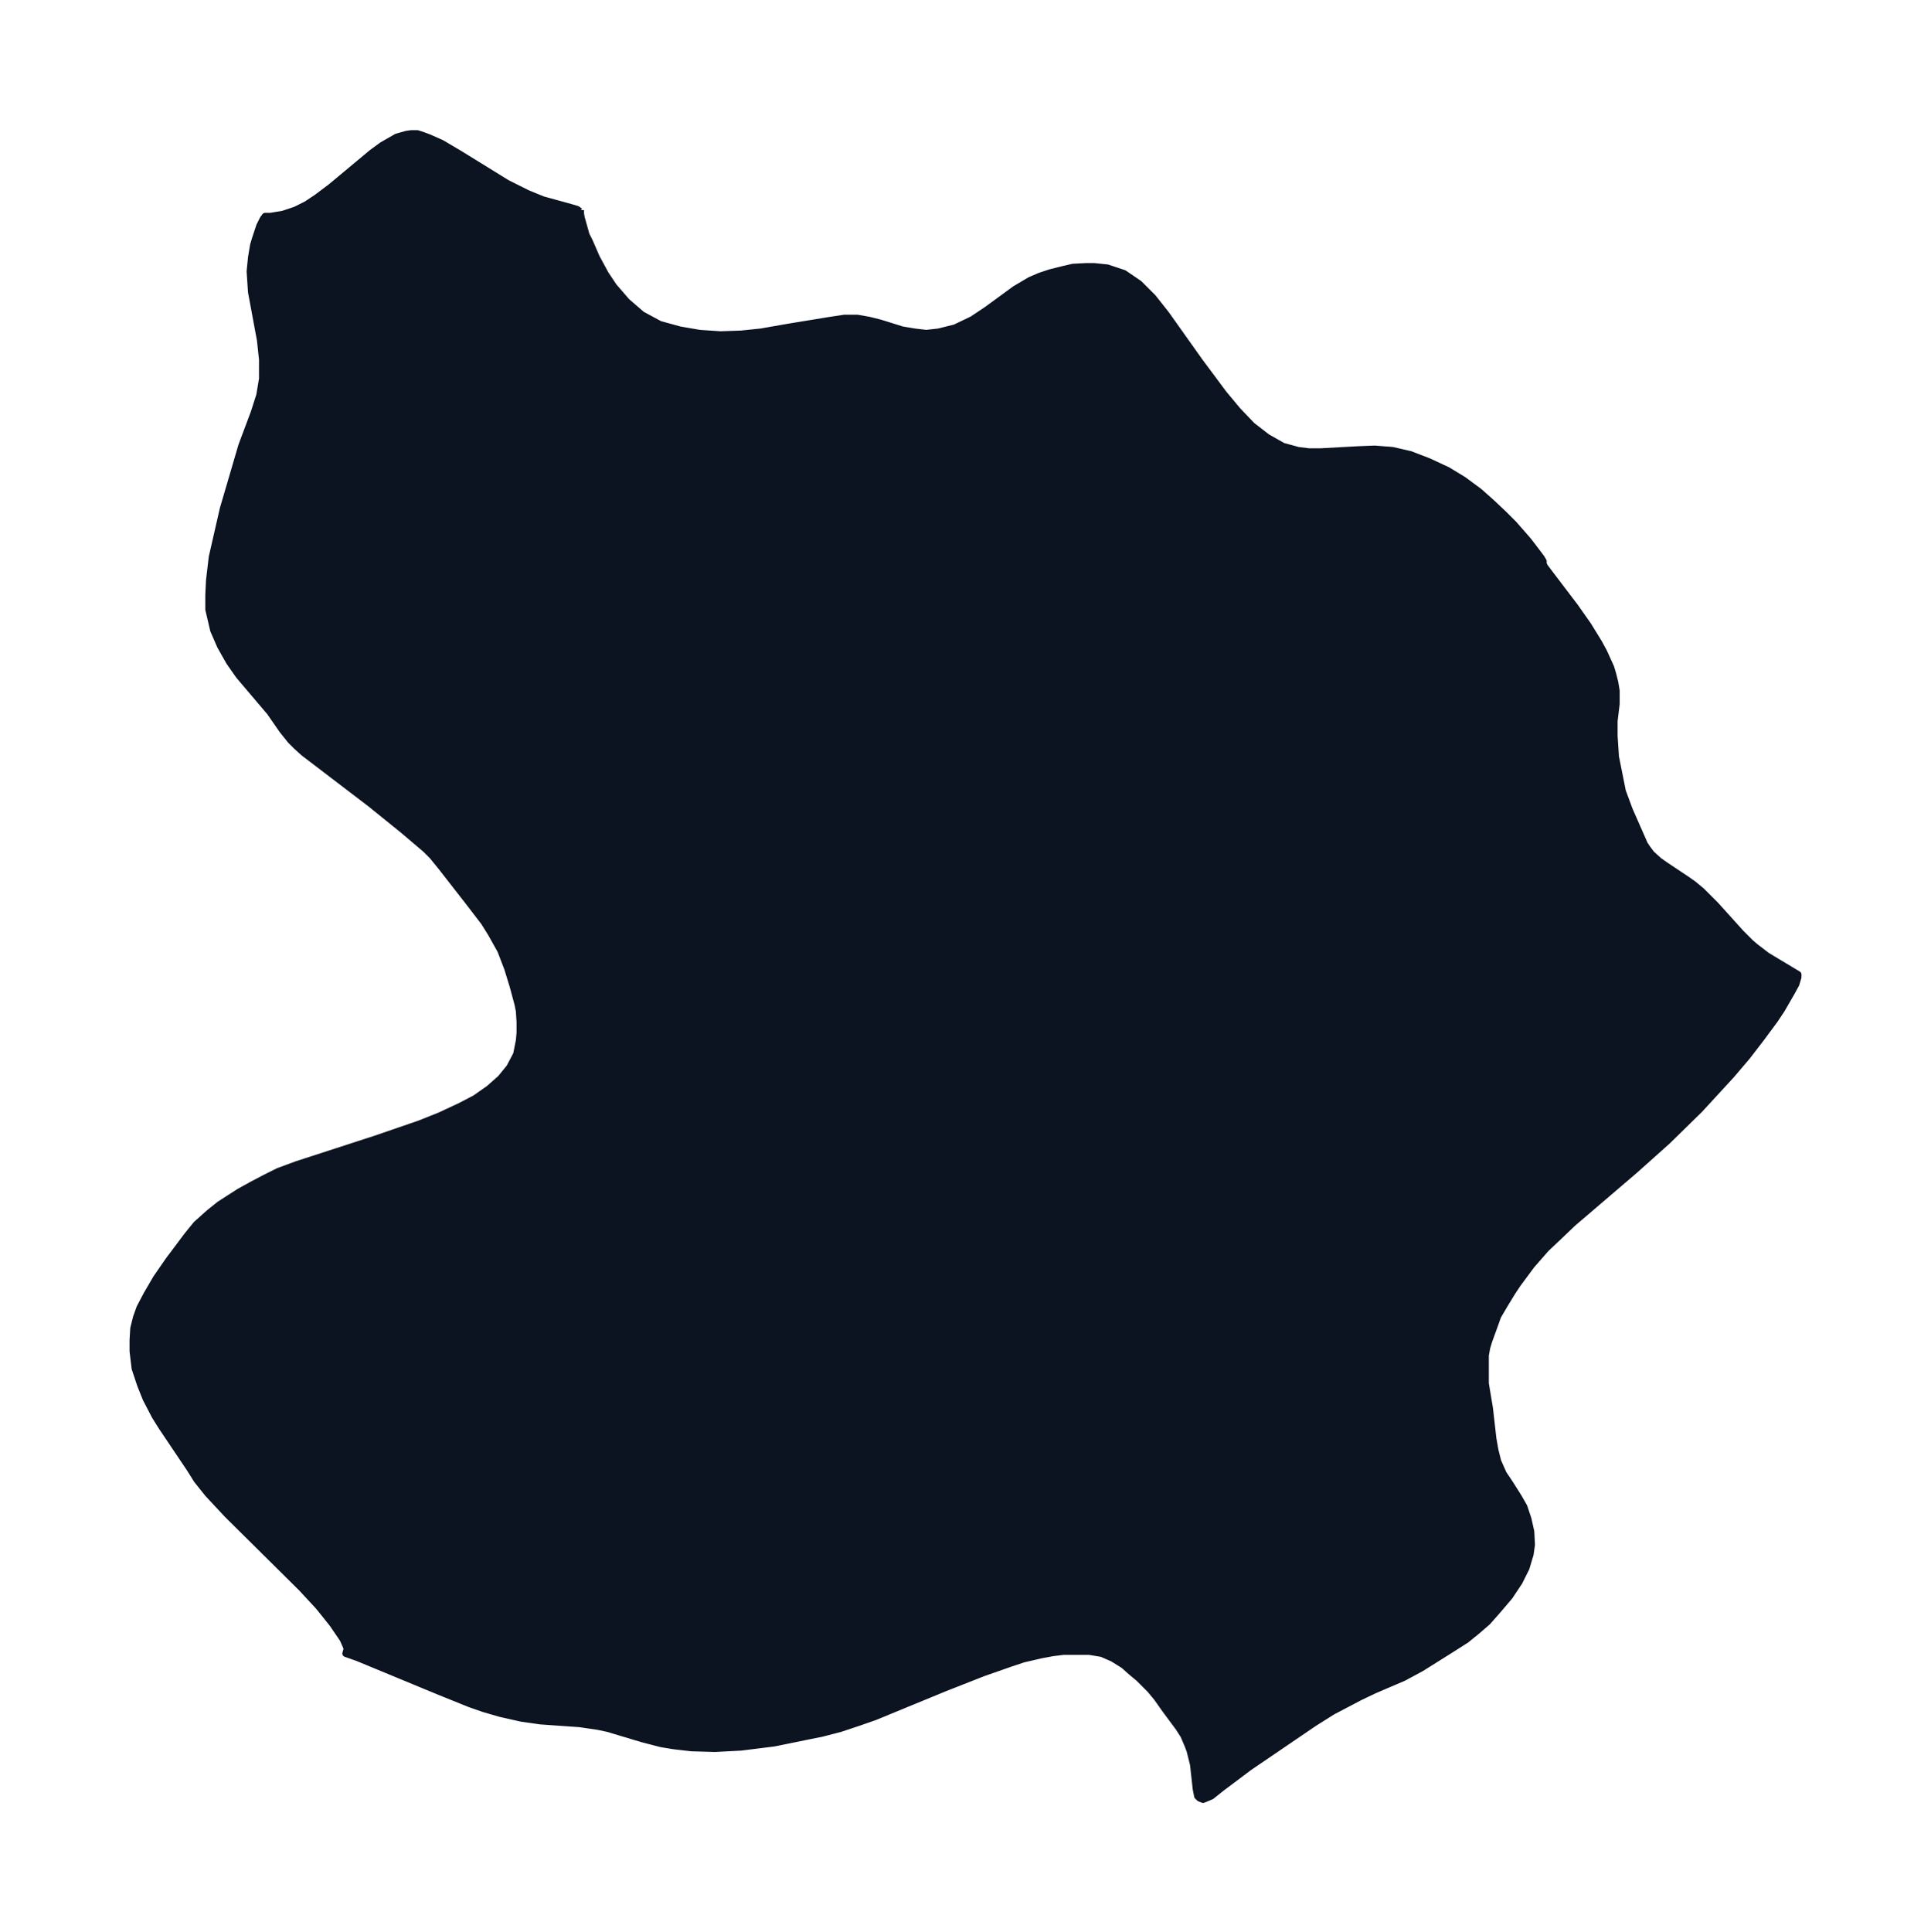 <svg xmlns="http://www.w3.org/2000/svg" xmlns:xlink="http://www.w3.org/1999/xlink" width="373.9" height="374" viewBox="0 0 280.4 280.5"><defs><style>*{stroke-linejoin:round;stroke-linecap:butt}</style></defs><g id="figure_1"><path id="patch_1" fill="none" d="M0 280.5h280.4V0H0z"/><g id="axes_1"><g id="PatchCollection_1"><defs><path id="m8531b7b9d2" stroke="#0c1321" d="M84.3-250v.5l.1.6.7 2.5.5 1 1 2.3 1.3 2.4 1.2 1.8 1.9 2.2 2.2 1.9 2.6 1.4 2.9.8 2.9.5 3 .2 3-.1 2.9-.3 4-.7 6.1-1 2-.3h1.9l1.7.3 1.6.4 3.2 1 1.8.3 1.7.2 1.8-.2 2.4-.6 2.5-1.2 2.1-1.4 4.1-3 2.2-1.3 1.4-.6 1.5-.5 2-.5 1.3-.3 1.9-.1h1.2l1.9.2 2.4.8 2.2 1.5 2 2 1.9 2.4 4.9 6.9 3.5 4.7 2 2.4 2.1 2.2 2.2 1.7 2.3 1.3 2.2.6 1.6.2h1.6l5.4-.3 2.5-.1 2.6.2 2.6.6 2.6 1 2.8 1.3 2.3 1.4 2.3 1.7 1.8 1.6 1.8 1.7 1.4 1.4 2.1 2.4 1.3 1.7.6.8.3.5v.4l.2.4.6.8 3.8 5 1.9 2.7 1.6 2.6.7 1.3 1 2.2.3 1 .3 1.2.2 1.2v1.9l-.3 2.5v2.2l.2 3 .6 3 .4 2 1 2.7 2.2 5 .4.6.6.8 1.1 1 1 .7 3 2 1 .7 1.2 1 2 2 3.7 4.1 1.4 1.4.7.6 1.7 1.3 1 .6 3.5 2.1v.4l-.3 1-.6 1.1-1.5 2.6-1 1.5-2 2.7-2 2.6-2.3 2.7-4.6 5-4.7 4.6-4.7 4.2-9 7.7-2.1 2-1.8 1.7-2.1 2.4-2 2.7-.8 1.2-1.1 1.8-1 1.7-.5 1.4-.8 2.2-.3 1-.2 1.1v4.1l.6 3.6.5 4.4.3 1.7.4 1.6.8 1.8 1 1.5 1.2 1.9.8 1.4.6 1.8.4 1.8.1 1.9-.2 1.4-.6 2-1 2-1.4 2.1-1.7 2L216-45l-1.5 1.3-1.6 1.3-2.2 1.4-4.3 2.7-2.6 1.4-4.2 1.8-2.1 1-4 2.1-2.7 1.7-9.4 6.4-4 3-1.5 1.2-1.2.5-.5-.2-.3-.3-.2-1-.4-3.6-.5-2-.3-.8-.6-1.4-.7-1.1-2-2.7L168-34l-1-1.2-1.6-1.6-1.2-1-1-.9-1.6-1-1.6-.7-1.8-.3h-3.8l-1.6.2-1.6.3-2.6.6-1.8.6-4 1.4-5.6 2.2-10.2 4.2-2.3.8-2.7.9-2.7.7-2 .4-4.9 1-4.8.6-3.8.2-3.4-.1-2.6-.3-1.8-.3-2.7-.7-5-1.5-1.4-.3-2.7-.4-5.7-.4-2.8-.4-3.1-.7-2.4-.7-2-.7-4.7-1.9-11.6-4.8-1.7-.6.2-.7-.2-.5-.4-.9-1.5-2.2-2-2.5-2.5-2.7L33-60.6l-2.8-3-1.6-2-1-1.6-4.1-6.1-1-1.6-1.3-2.5-.8-2-.8-2.4-.3-2.5v-1.6l.1-1.7.4-1.6.5-1.4 1-1.9 1.4-2.4 1.8-2.6 2.7-3.6 1.3-1.6 1.9-1.7 1.5-1.2 2.8-1.8 1.8-1 1.9-1 2-1 2.7-1 11.4-3.7 6.4-2.2 3-1.2 3-1.4L69-121l2-1.4 1.7-1.5 1.3-1.6 1-1.9.4-2 .1-1.1v-1.6l-.1-1.6-.2-1-.7-2.6-.8-2.6-1-2.6-1.4-2.5-1-1.6-2.3-3-3.9-5-1.3-1.6-1-1-3.3-2.8-4.7-3.8-9.7-7.4-1.1-1-.8-.8-1.2-1.5-1.8-2.6-4.5-5.3-1.4-2-1.3-2.3-1-2.3-.3-1.3-.4-1.7v-2.1l.1-2.1.4-3.4 1.6-7 2.7-9.2 1.8-4.8.8-2.5.4-2.4v-2.8l-.3-2.8-1.3-7-.2-3 .2-2 .3-1.8.3-1 .6-1.8.5-1 .3-.4h.8l1.8-.3 1.8-.6 1.6-.8 1.5-1 2-1.5 6-5 1.5-1.1 1.4-.8.7-.4 1.4-.4.7-.1h.9l.9.3.8.3 1.8.8 2.7 1.6 6.8 4.2 3 1.5 2.2.9 4 1.1 1 .3.4.3"/></defs><g clip-path="url(#p2b35b373e6)"><use xlink:href="#m8531b7b9d2" y="280.5" fill="#0c1321" stroke="#0c1321"/></g></g></g></g><defs><clipPath id="p2b35b373e6"><path d="M7.2 7.2h266v266.1H7.2z"/></clipPath></defs></svg>